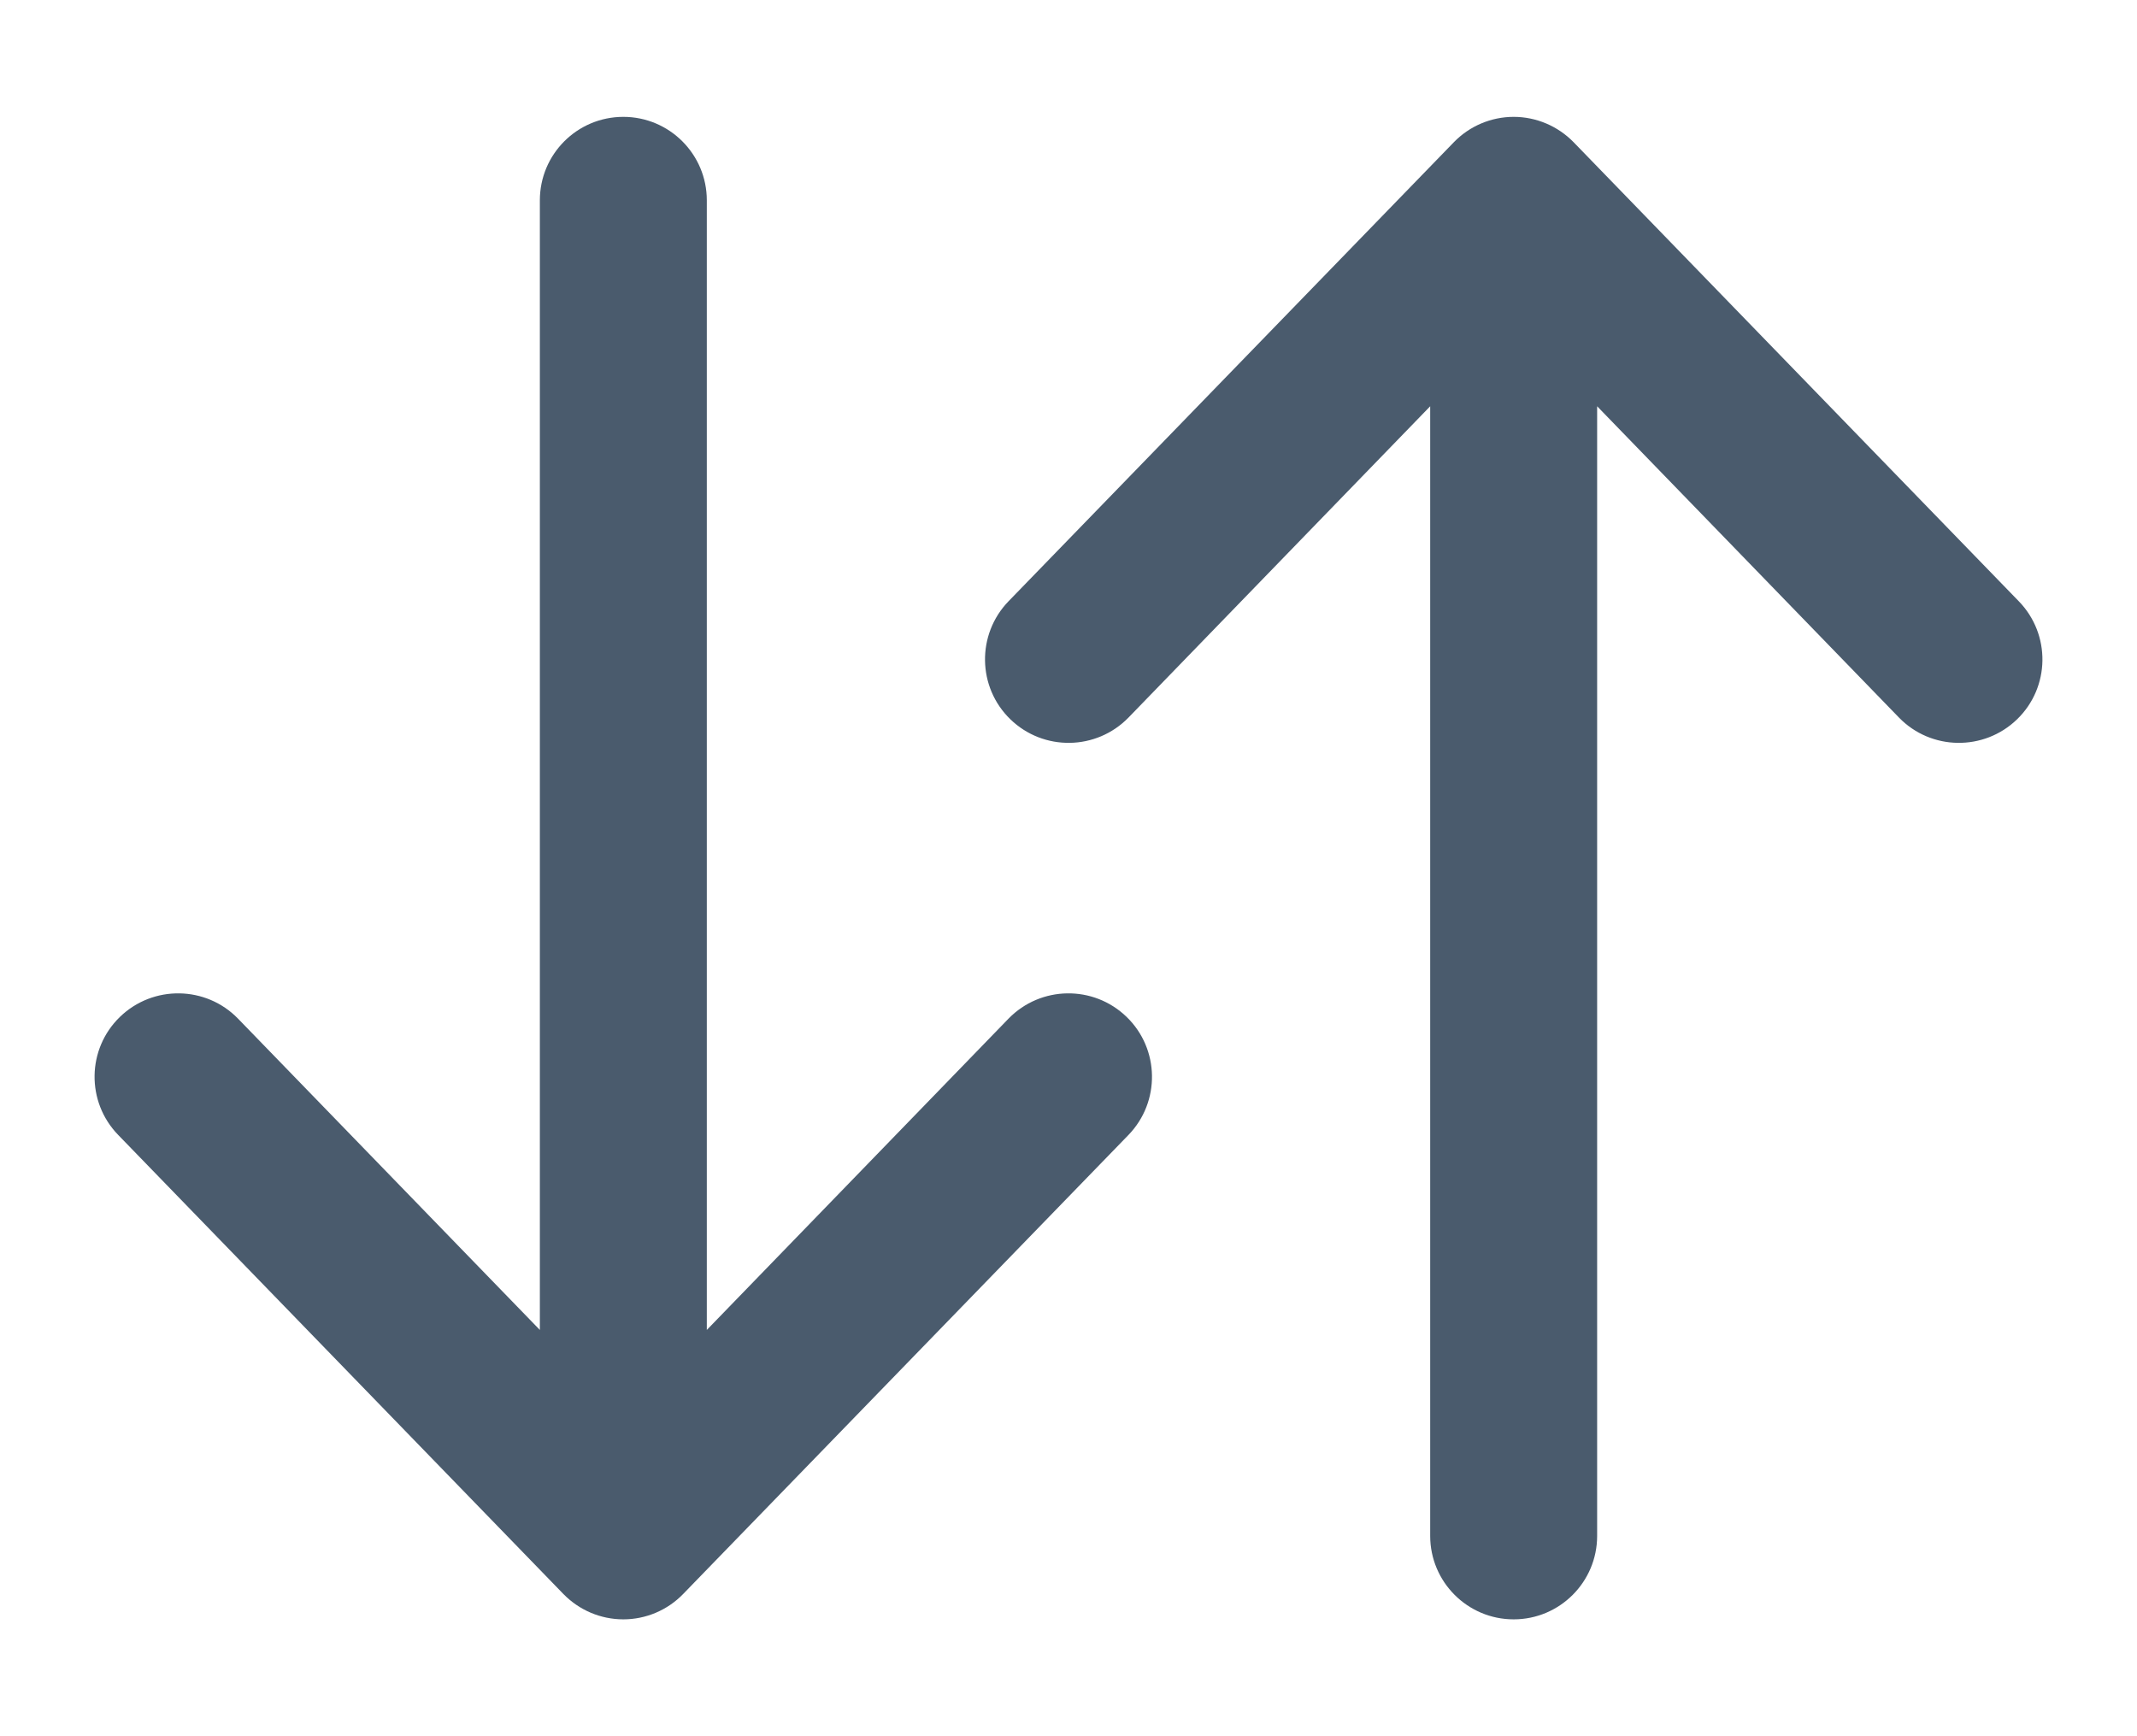 <svg width="16" height="13" viewBox="0 0 16 13" fill="none" xmlns="http://www.w3.org/2000/svg">
<path fill-rule="evenodd" clip-rule="evenodd" d="M11.333 0.875C11.502 0.875 11.664 0.944 11.782 1.065L15.115 4.502C15.356 4.75 15.35 5.146 15.102 5.386C14.854 5.626 14.458 5.62 14.218 5.373L11.958 3.042L11.958 11.5C11.958 11.845 11.678 12.125 11.333 12.125C10.988 12.125 10.708 11.845 10.708 11.5L10.708 3.042L8.449 5.373C8.208 5.62 7.813 5.626 7.565 5.386C7.317 5.146 7.311 4.75 7.551 4.502L10.885 1.065C11.002 0.944 11.164 0.875 11.333 0.875ZM4.667 0.875C5.012 0.875 5.292 1.155 5.292 1.5L5.292 9.958L7.551 7.627C7.792 7.38 8.187 7.374 8.435 7.614C8.683 7.854 8.689 8.25 8.449 8.498L5.115 11.935C4.998 12.056 4.836 12.125 4.667 12.125C4.497 12.125 4.336 12.056 4.218 11.935L0.885 8.498C0.644 8.25 0.65 7.854 0.898 7.614C1.146 7.374 1.542 7.38 1.782 7.627L4.042 9.958L4.042 1.5C4.042 1.155 4.321 0.875 4.667 0.875Z" fill="#4A5B6D"/>
</svg>
